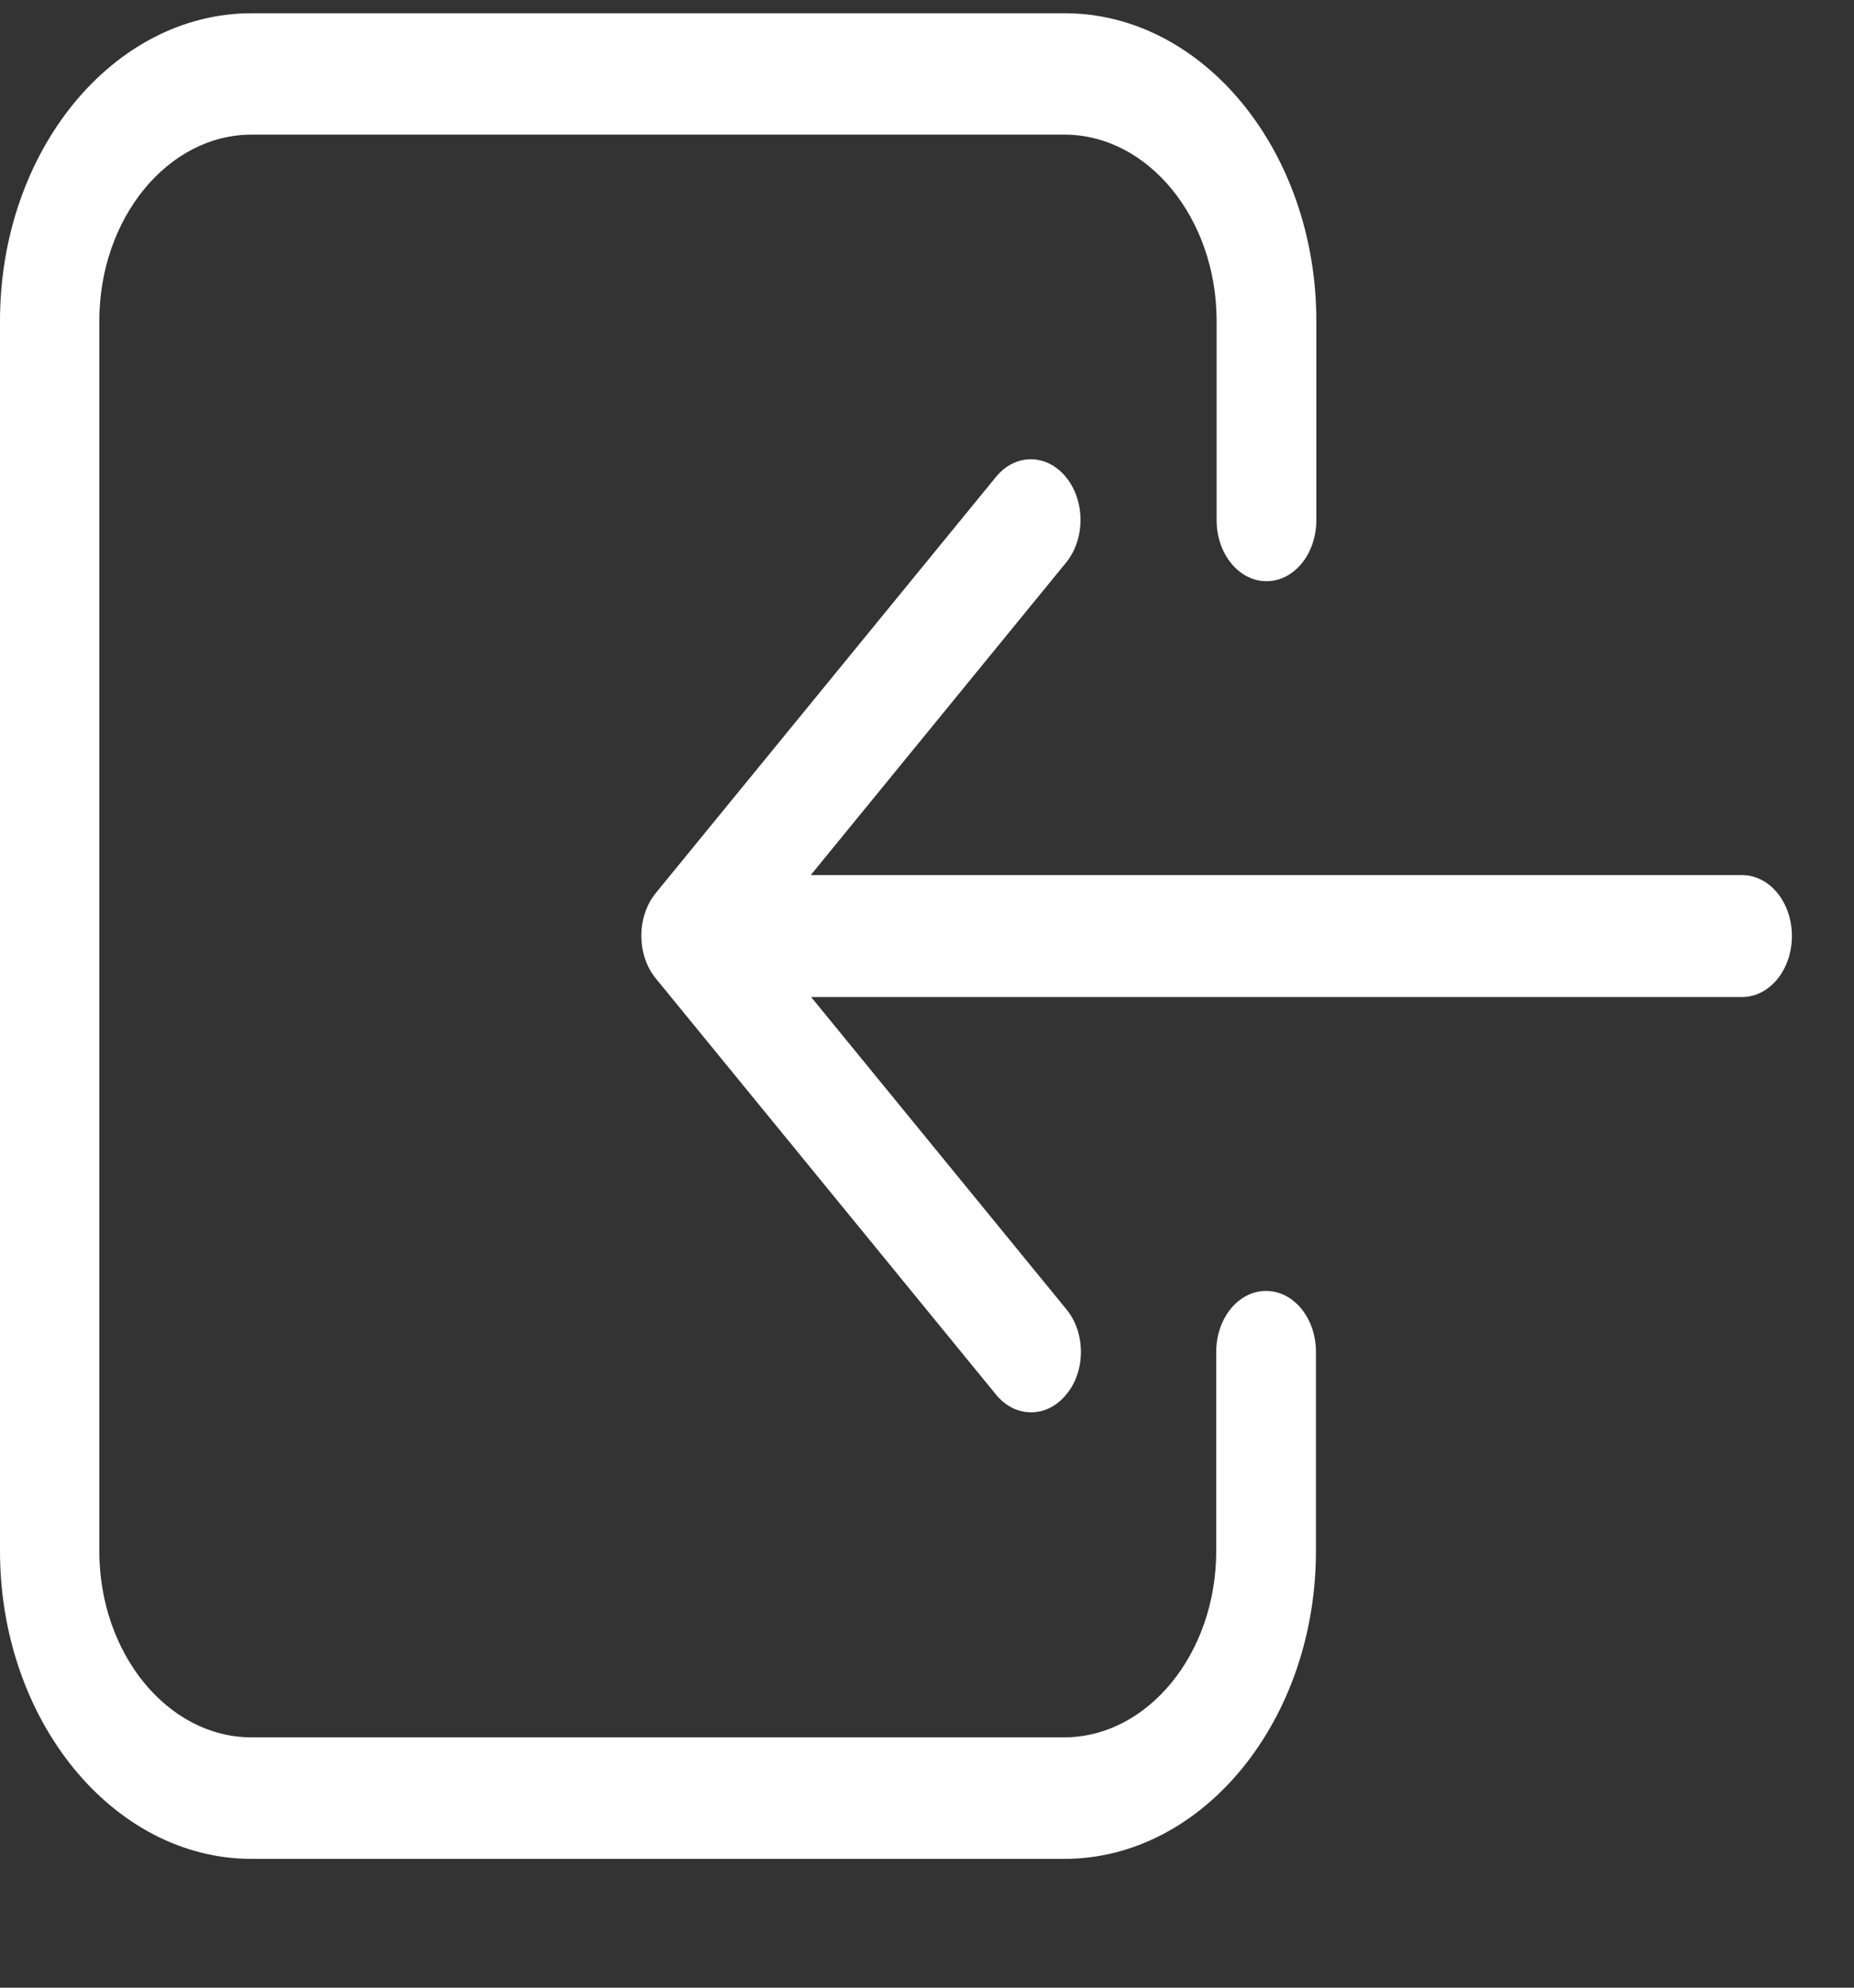 <svg width="14" height="15" viewBox="0 0 14 15" fill="none" xmlns="http://www.w3.org/2000/svg">
<rect x="0" y="0" width="14" height="15" fill="#333333" stroke="none"/>
<path d="M0 2.422V11.705C0 12.984 0.854 14.028 1.9 14.028H8.037C9.083 14.028 9.937 12.984 9.937 11.705V10.202C9.937 9.947 9.769 9.742 9.56 9.742C9.352 9.742 9.184 9.947 9.184 10.202V11.705C9.184 12.479 8.667 13.111 8.034 13.111H1.9C1.267 13.111 0.75 12.479 0.75 11.705V2.422C0.75 1.648 1.267 1.016 1.9 1.016H8.037C8.67 1.016 9.187 1.648 9.187 2.422V3.926C9.187 4.18 9.355 4.386 9.564 4.386C9.772 4.386 9.94 4.18 9.94 3.926V2.422C9.94 1.143 9.086 0.1 8.04 0.1H1.9C0.854 0.1 0 1.139 0 2.422Z" fill="white"/>
<path d="M8.052 10.523C7.979 10.613 7.884 10.658 7.786 10.658C7.688 10.658 7.593 10.613 7.52 10.523L4.953 7.385C4.806 7.206 4.806 6.918 4.953 6.738L7.52 3.6C7.666 3.421 7.902 3.421 8.049 3.6C8.196 3.78 8.196 4.068 8.049 4.247L6.122 6.604H13.155C13.363 6.604 13.531 6.809 13.531 7.064C13.531 7.318 13.363 7.524 13.155 7.524H6.125L8.052 9.88C8.199 10.056 8.199 10.348 8.052 10.523Z" fill="white"/>
</svg>
